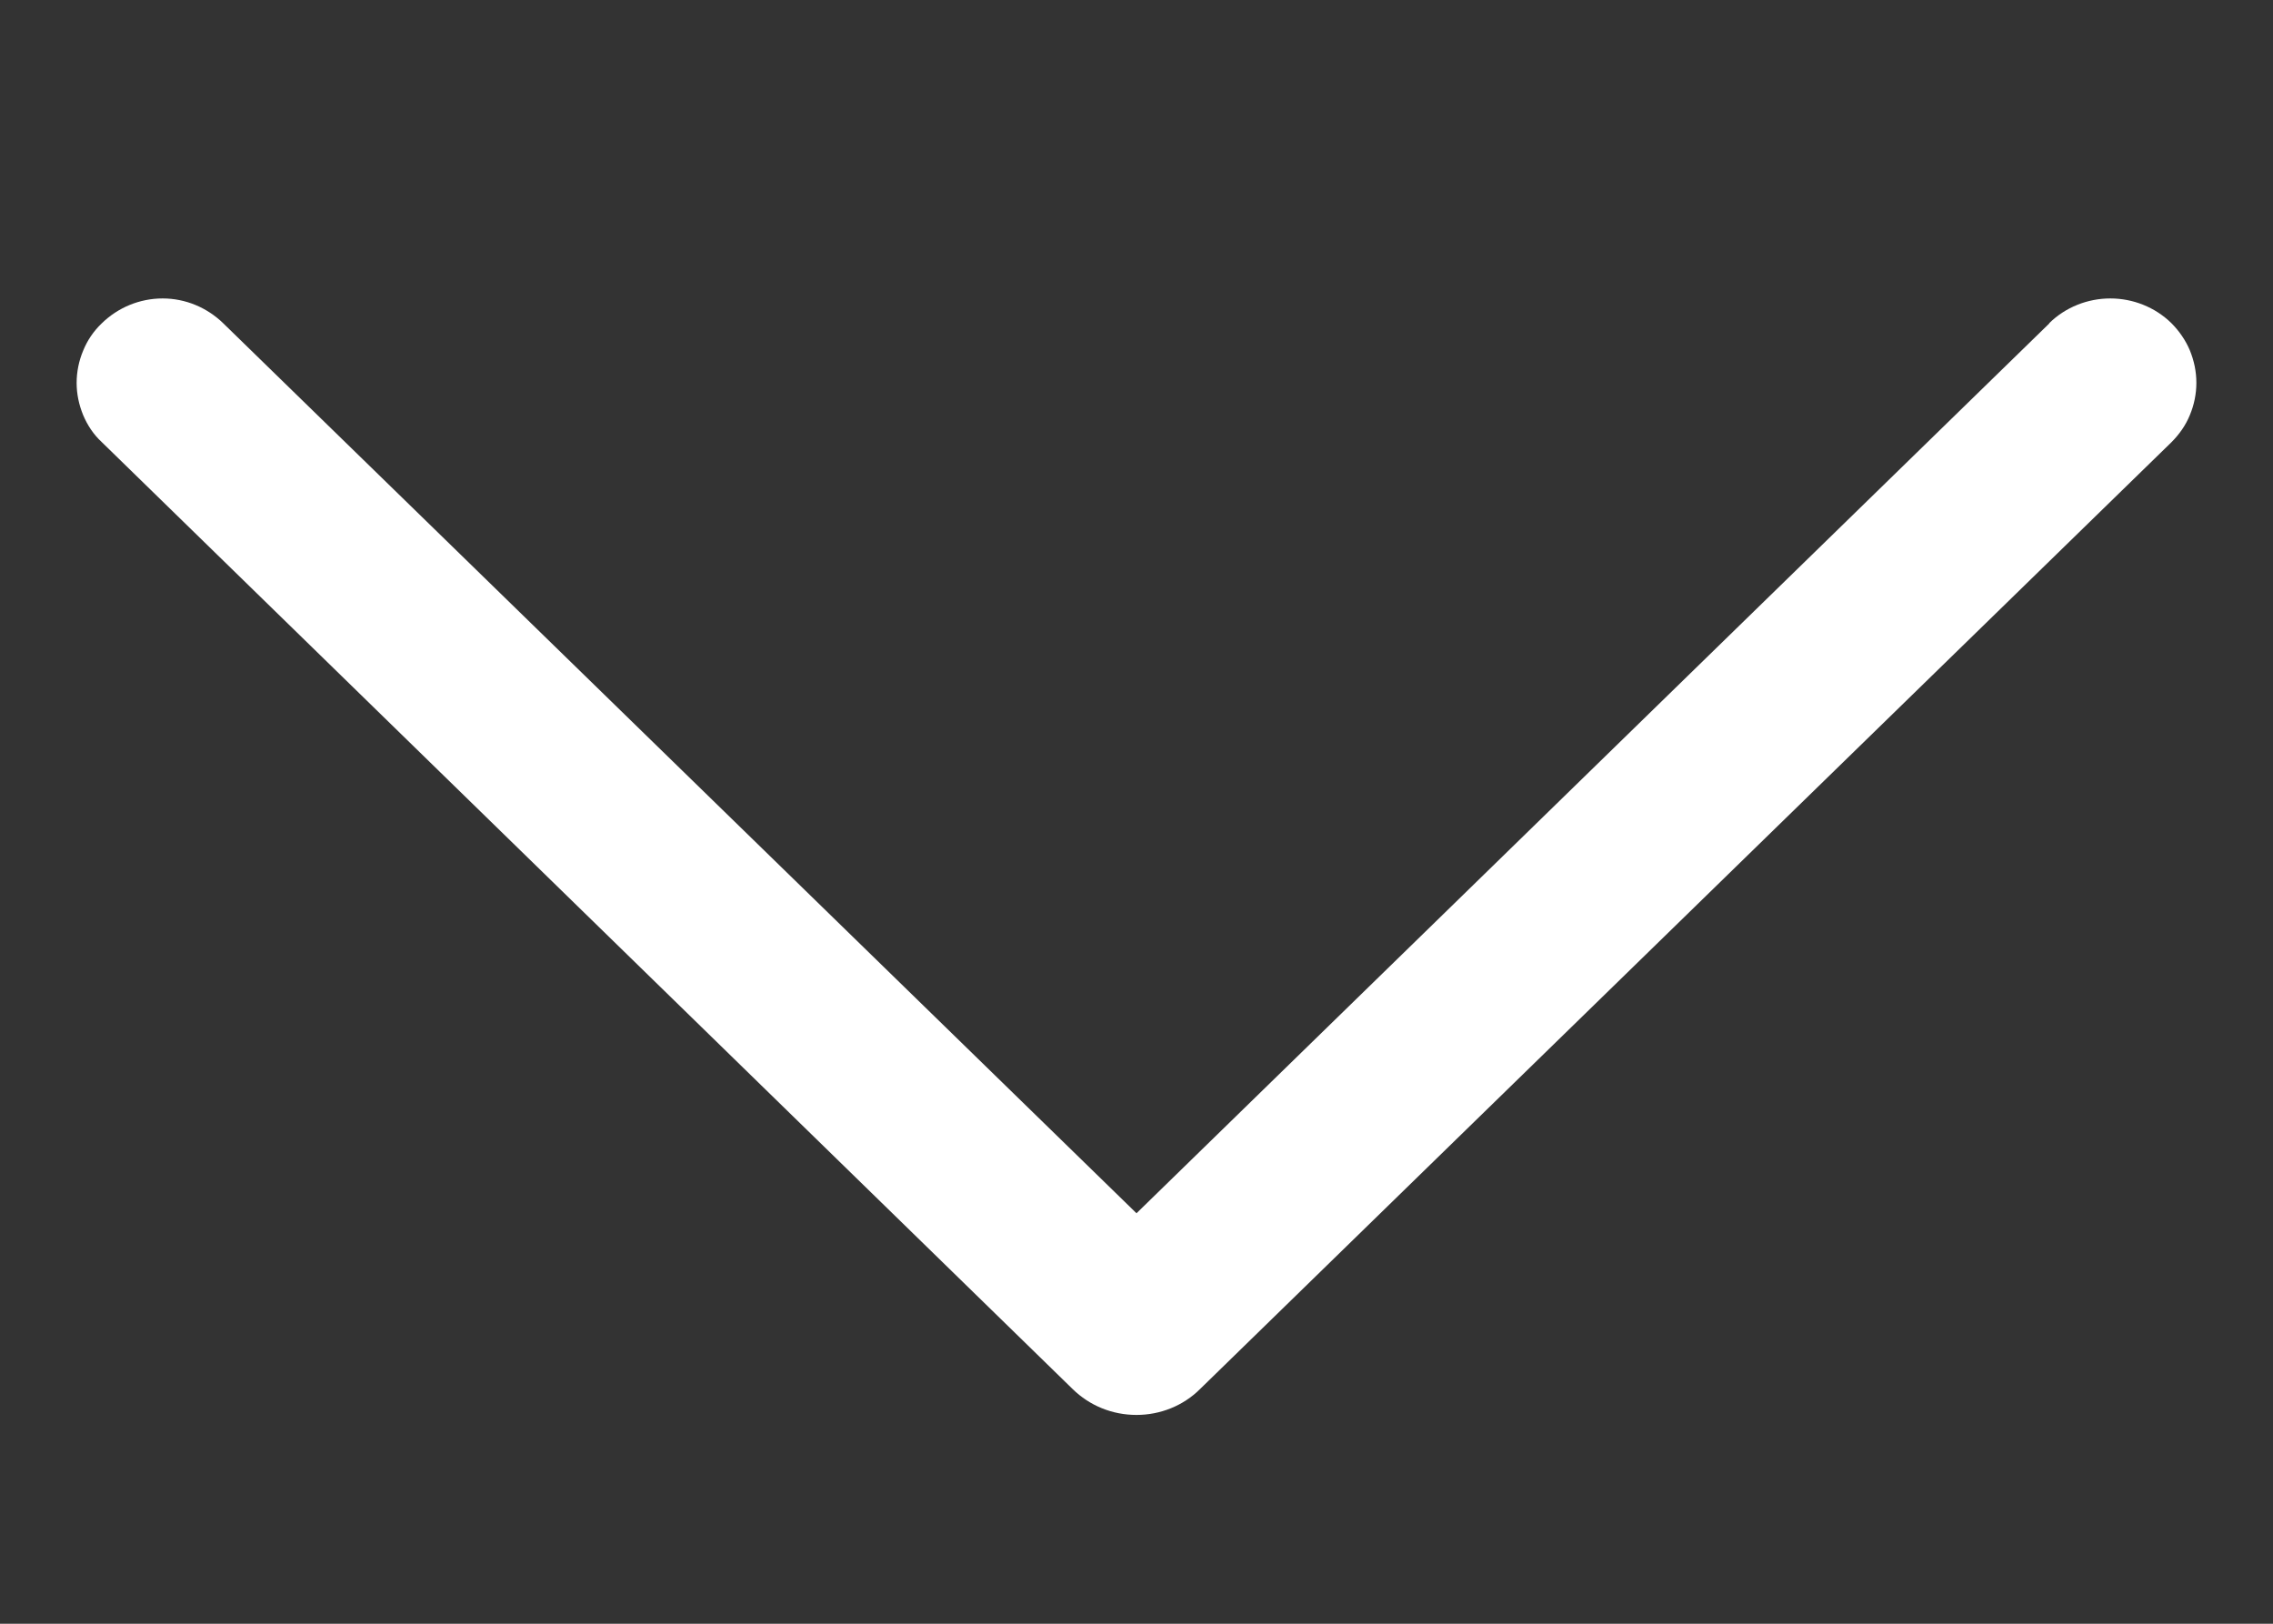 <svg width="7" height="5" viewBox="0 0 7 5" fill="none" xmlns="http://www.w3.org/2000/svg">
<rect x="0" y="0" width="7" height="5" fill="#333333" stroke="none"/>
<path d="M6.311 0.996L3.5 3.736L0.688 0.996C0.638 0.947 0.571 0.919 0.501 0.919C0.43 0.919 0.363 0.947 0.313 0.996C0.288 1.02 0.269 1.048 0.256 1.08C0.243 1.111 0.236 1.145 0.236 1.179C0.236 1.213 0.243 1.246 0.256 1.278C0.269 1.309 0.288 1.338 0.313 1.361L3.303 4.277C3.356 4.329 3.426 4.357 3.5 4.357C3.573 4.357 3.644 4.329 3.696 4.277L6.687 1.362C6.711 1.338 6.731 1.31 6.744 1.278C6.757 1.247 6.764 1.213 6.764 1.179C6.764 1.144 6.757 1.111 6.744 1.079C6.731 1.048 6.711 1.019 6.687 0.995C6.637 0.946 6.569 0.919 6.499 0.919C6.429 0.919 6.361 0.946 6.311 0.995V0.996Z" fill="white"/>
</svg>
